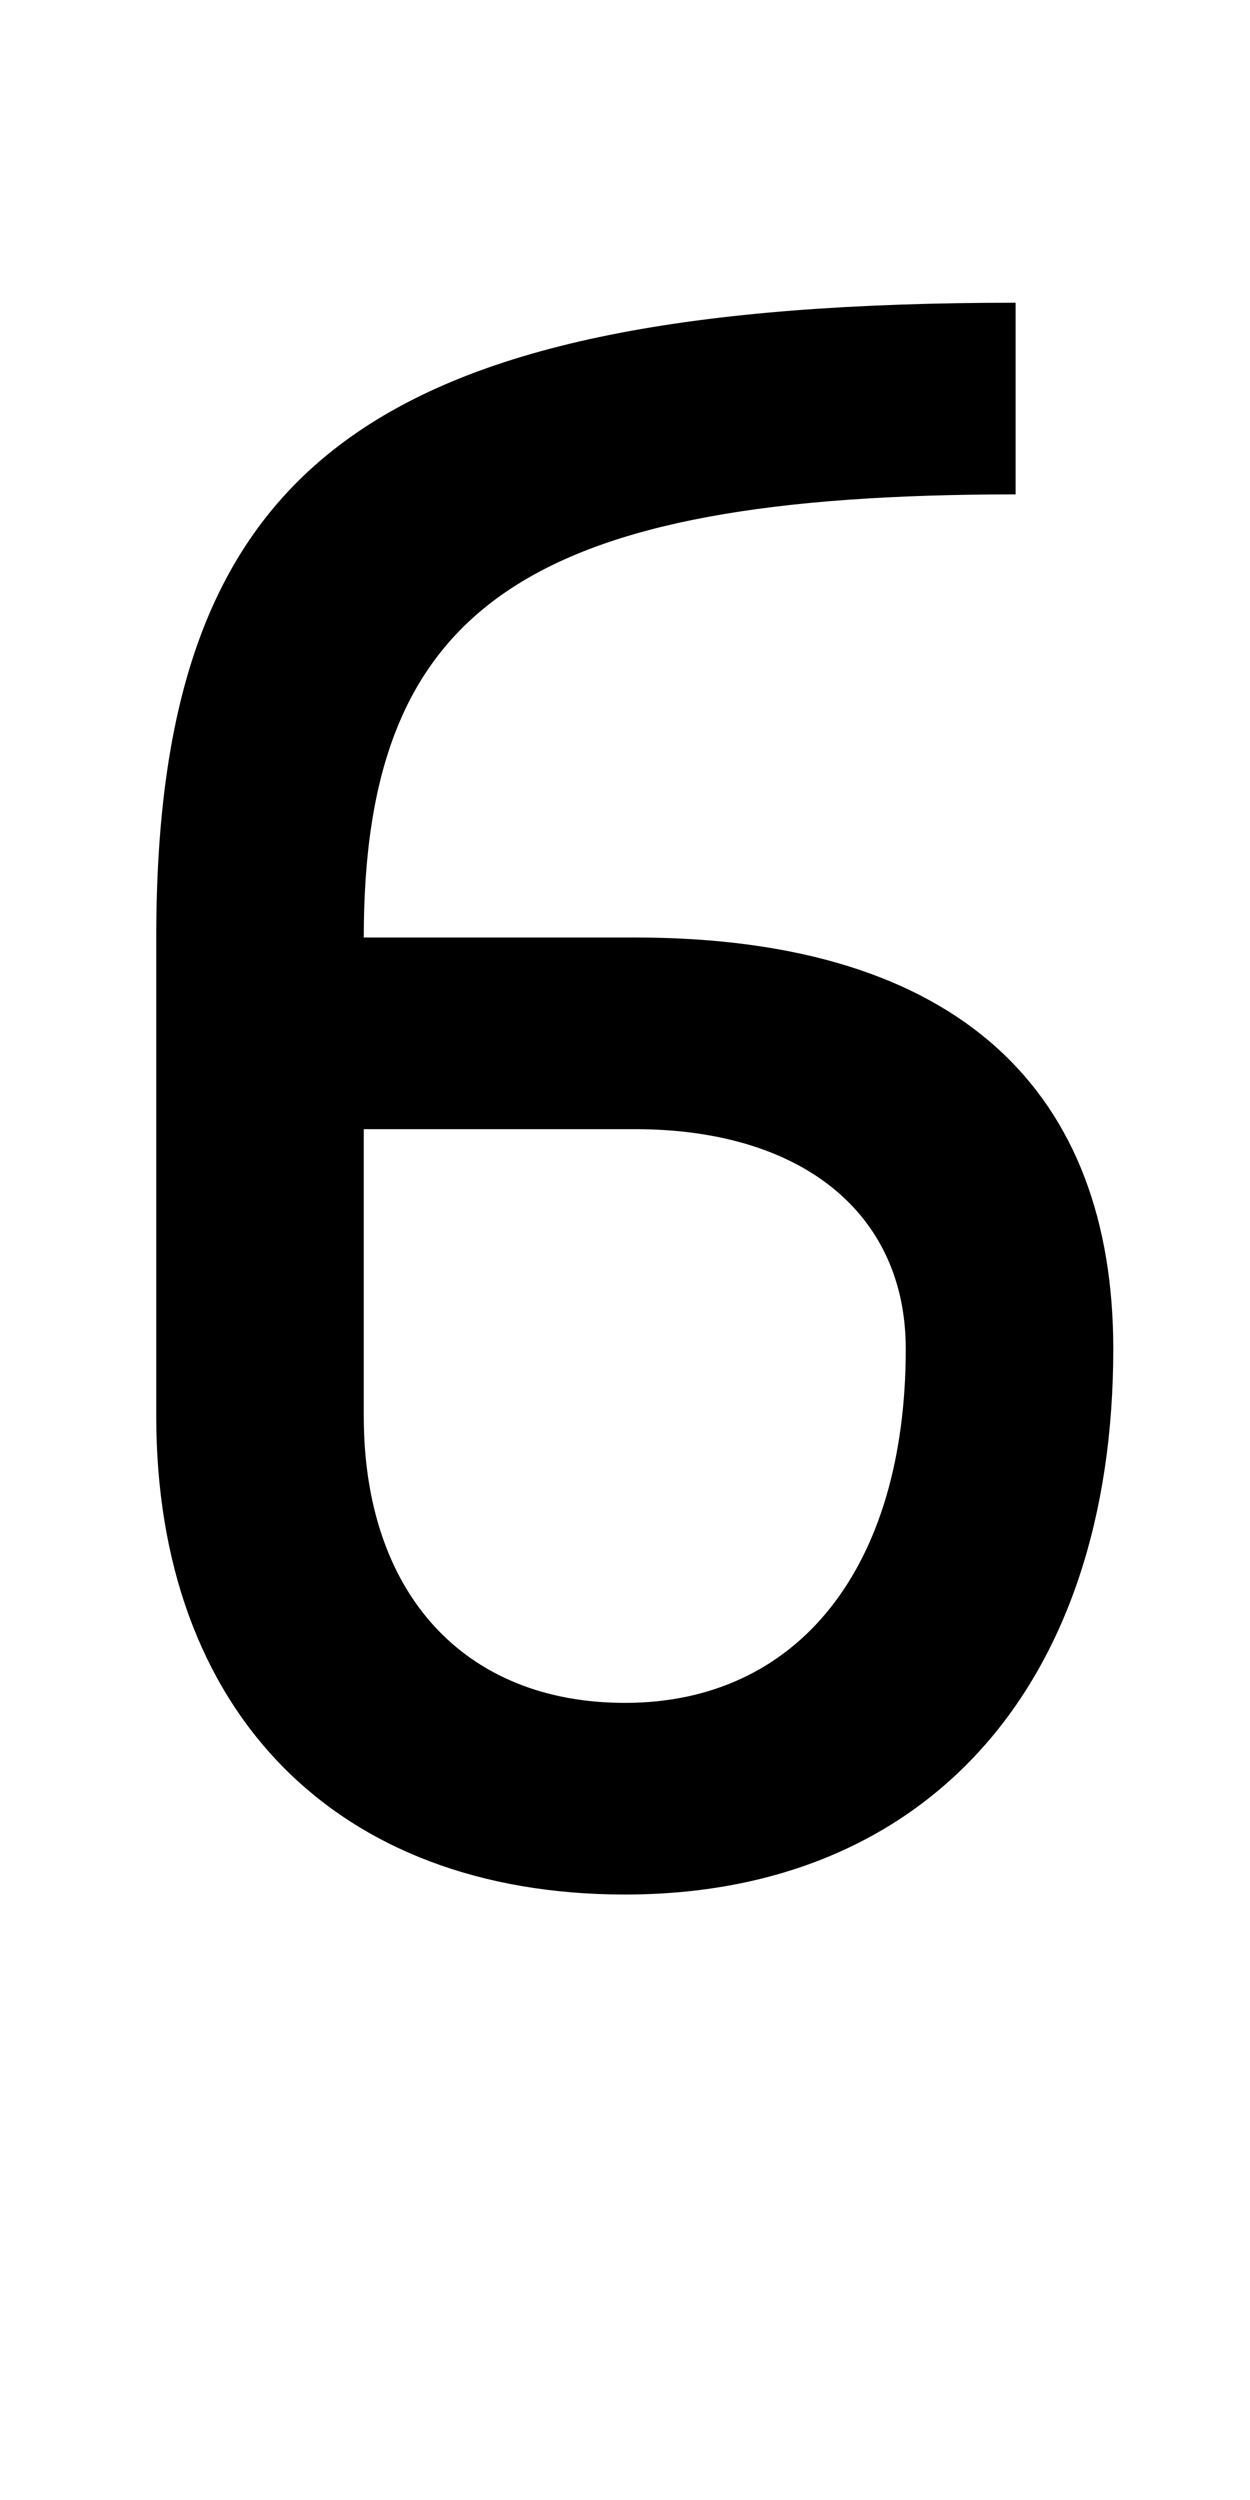<?xml version="1.0" encoding="UTF-8" standalone="no"?>
<!-- Created with Inkscape (http://www.inkscape.org/) -->

<svg
   xmlns:dc="http://purl.org/dc/elements/1.1/"
   xmlns:cc="http://creativecommons.org/ns#"
   xmlns:rdf="http://www.w3.org/1999/02/22-rdf-syntax-ns#"
   xmlns:svg="http://www.w3.org/2000/svg"
   xmlns="http://www.w3.org/2000/svg"
   version="1.1"
   width="1024"
   height="2048"
   id="svg3355">
  <defs
     id="defs3357" />
  <path
     d="m 298,768 222,0 c 268.702,0 392,128.998 392,337 0,276.002 -153,447 -400,447 -237.003,0 -384,-150 -384,-392 l 0,-392 C 128,378.002 303.996,248 832,248 l 0,157 c -400.004,0 -534,90.997 -534,363 z m 222,157 -222,0 0,235 c 0,145.005 82,235 214,235 142.001,0 230,-110.998 230,-290 0,-110.996 -84.997,-180 -222,-180 z"
     id="path3157-2-7-7-2-8-2-3-1-1-3-33-2"
     style="fill:#000000;fill-opacity:1;stroke:none;display:inline" />
</svg>
